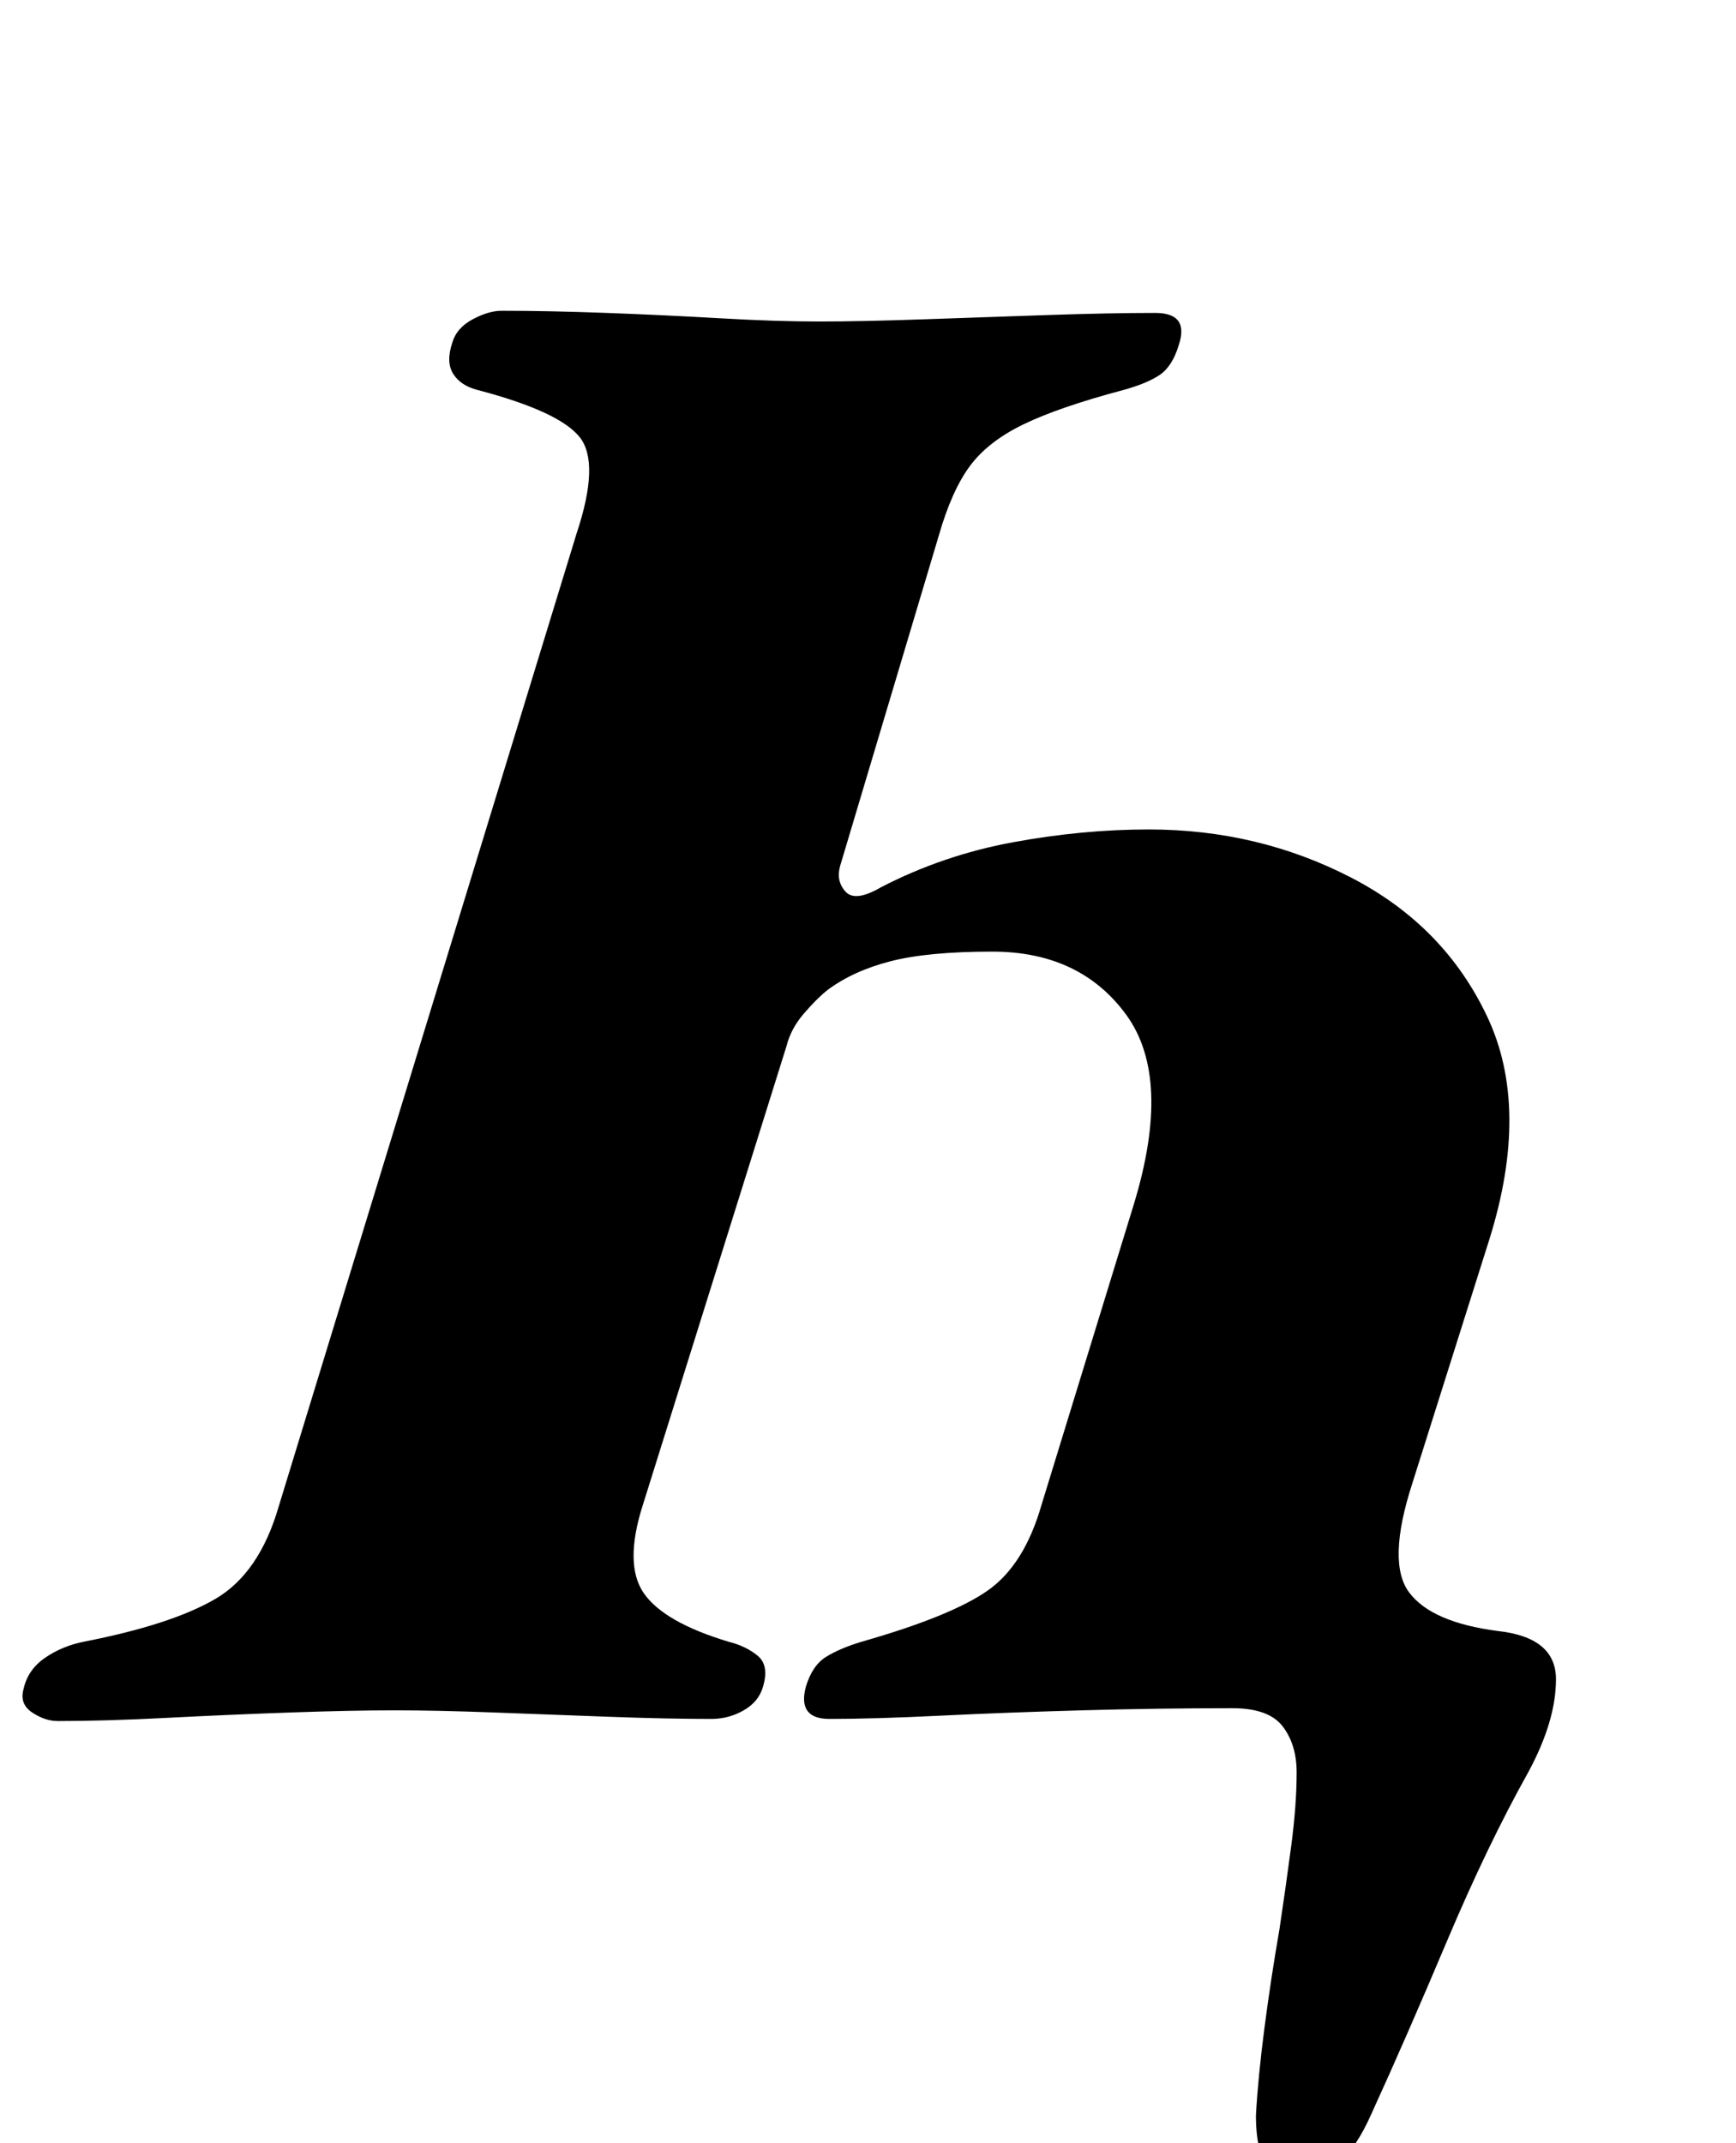 <?xml version="1.0" standalone="no"?>
<!DOCTYPE svg PUBLIC "-//W3C//DTD SVG 1.1//EN" "http://www.w3.org/Graphics/SVG/1.1/DTD/svg11.dtd" >
<svg xmlns="http://www.w3.org/2000/svg" xmlns:xlink="http://www.w3.org/1999/xlink" version="1.1" viewBox="-58 0 810 1000">
  <g transform="matrix(1 0 0 -1 0 800)">
   <path fill="currentColor"
d="M548 -218q-6 0 -11 3.5t-7 10.5t-2 17q1 18 4 41t7 46q3 20 5.5 39t2.5 34q0 13 -6.5 21.5t-23.5 8.5q-35 0 -70.5 -1t-66 -2.5t-51.5 -1.5q-15 0 -11 15q3 10 9.5 14t16.5 7q42 12 59 24t25 40l43 140q18 59 -3.5 88.5t-62.5 29.5q-30 0 -47.5 -4.5t-29.5 -13.5
q-5 -4 -11 -11t-8 -15l-67 -214q-9 -28 0.5 -41.5t39.5 -22.5q8 -2 13.5 -6.5t2.5 -14.5q-2 -7 -9 -11t-15 -4q-21 0 -48 1t-53.5 2t-46.5 1t-48.5 -1t-57.5 -2.5t-51 -1.5q-6 0 -12 4t-4 11q2 9 10 14.5t18 7.5q41 8 61.5 20t29.5 43l139 454q11 33 1.5 45t-47.5 22
q-8 2 -11.5 7.5t-0.5 14.5q2 7 9.5 11t13.5 4q22 0 49 -1t53 -2.5t46 -1.5t48.5 1t58 2t50.5 1q16 0 11 -15q-3 -10 -9 -14t-17 -7q-30 -8 -46.5 -16t-25 -19.5t-14.5 -32.5l-46 -154q-2 -7 2.5 -12t16.5 2q29 15 61.5 21t63.5 6q51 0 94.5 -22.5t63.5 -65t1 -103.5
l-36 -114q-12 -37 -1.5 -51t41.5 -18q27 -3 27 -22.5t-13 -43.5q-19 -34 -38 -79t-35 -80q-7 -16 -16 -24t-18 -8z" />
  </g>

</svg>
